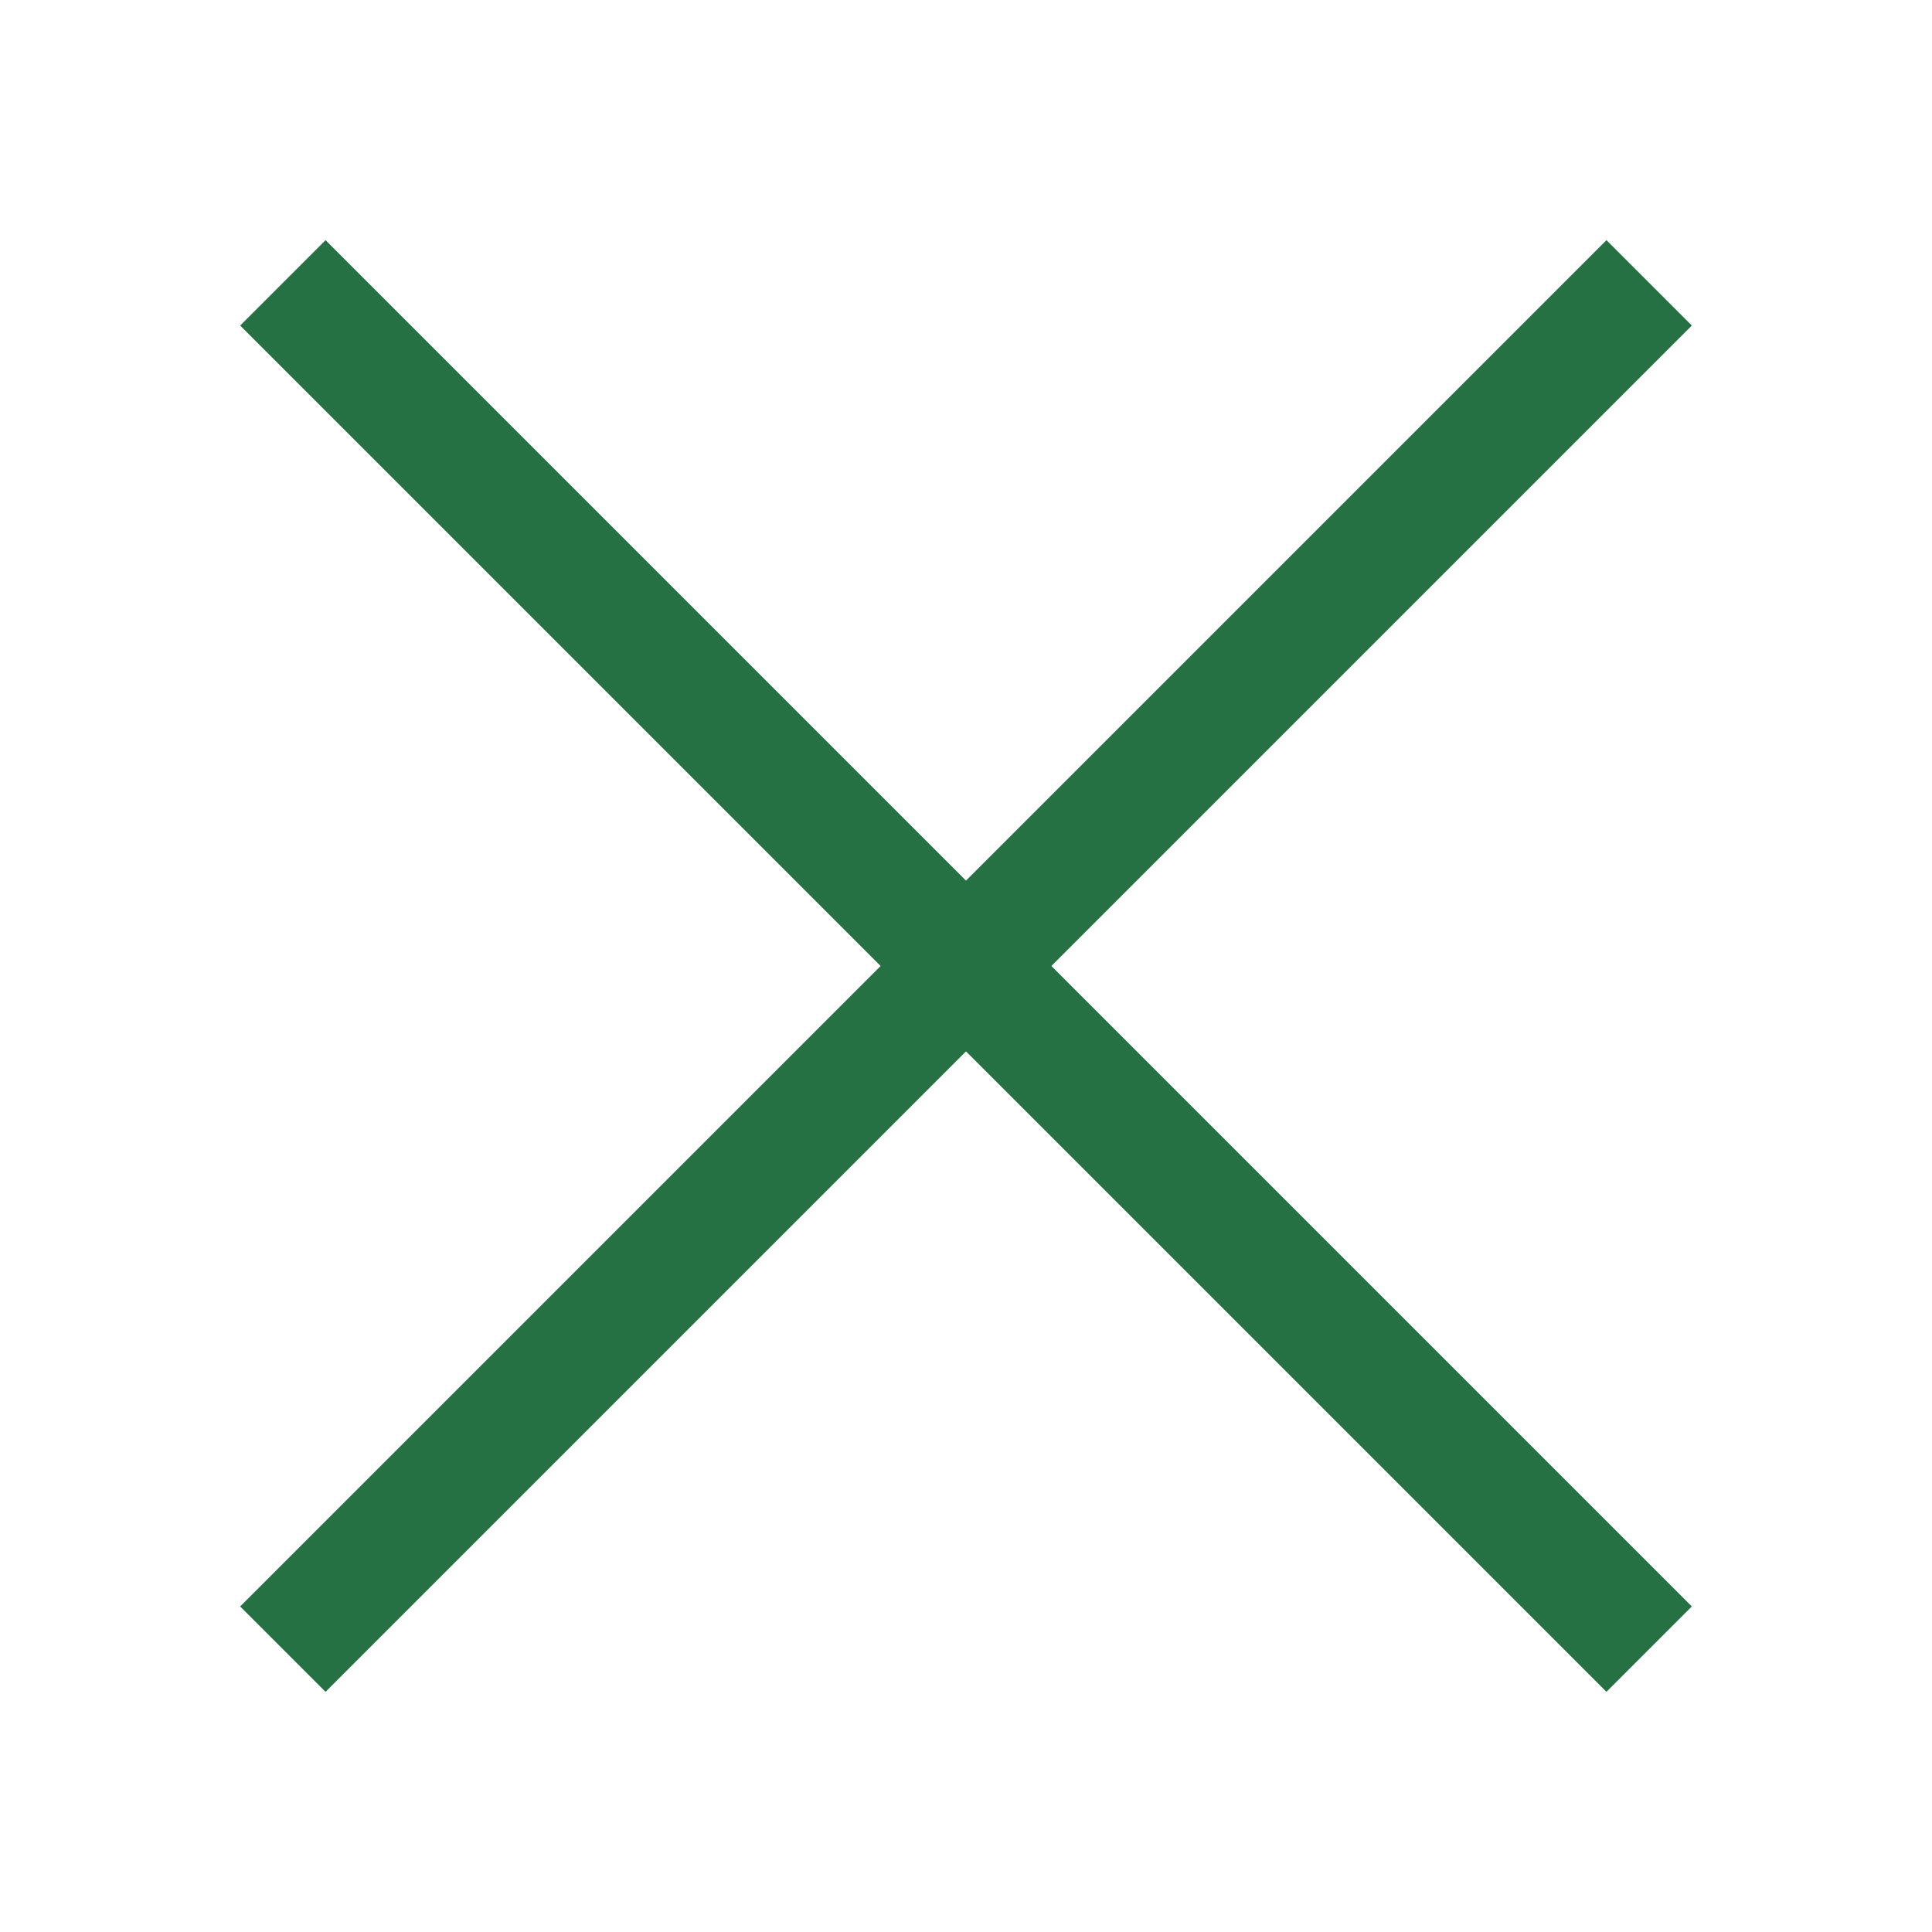 <?xml version="1.0" encoding="UTF-8" standalone="no"?> <svg xmlns="http://www.w3.org/2000/svg" data-name="Layer 1" viewBox="0 0 64 64"><line x1="9.37" x2="54.63" y1="9.37" y2="54.63" fill="#257143" stroke="#257143" stroke-miterlimit="10" stroke-width="4"/><line x1="9.37" x2="54.63" y1="54.63" y2="9.37" fill="#257143" stroke="#257143" stroke-miterlimit="10" stroke-width="4"/></svg>